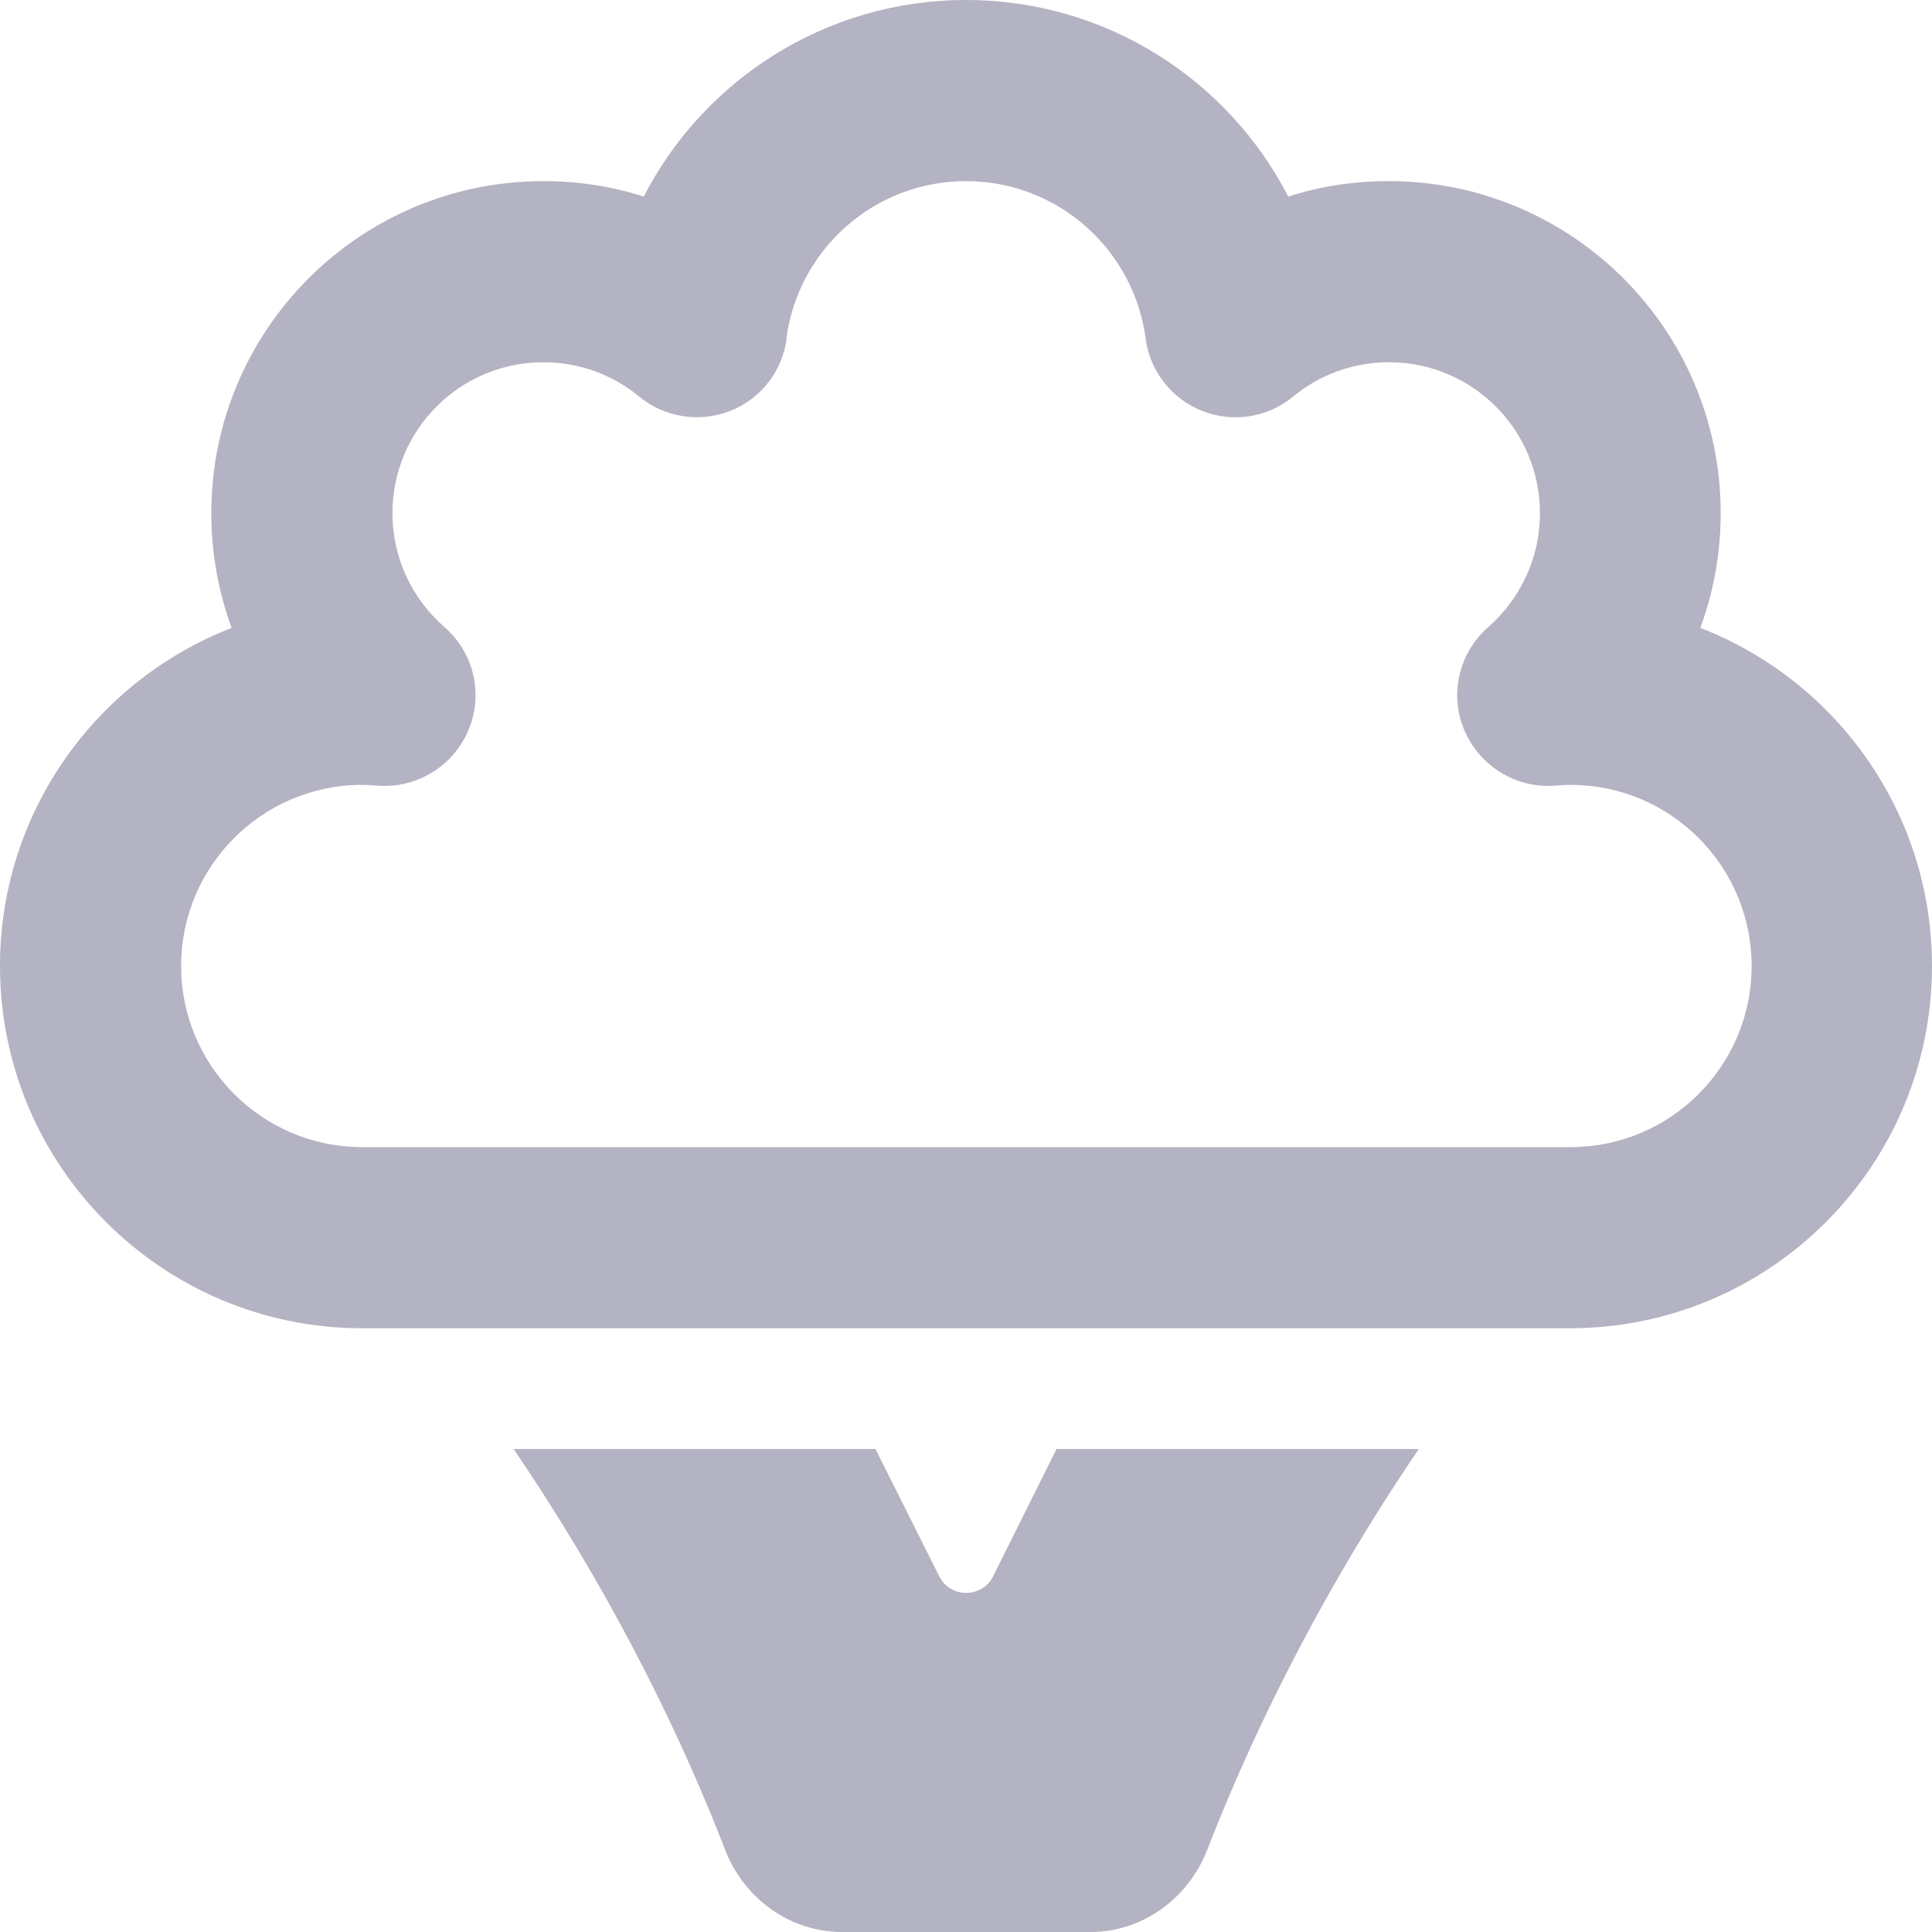 <svg width="40" height="40" viewBox="0 0 40 40" fill="none" xmlns="http://www.w3.org/2000/svg">
<g clip-path="url(#clip0_2916_46106)">
<path d="M20 0C17.094 0 14.57 1.656 13.328 4.07C12.672 3.859 11.977 3.75 11.25 3.75C7.453 3.75 4.375 6.828 4.375 10.625C4.375 11.461 4.523 12.258 4.797 13C1.992 14.086 0 16.812 0 20C0 24.141 3.359 27.5 7.5 27.5H32.5C36.641 27.5 40 24.141 40 20C40 16.812 38.008 14.086 35.203 13C35.477 12.258 35.625 11.461 35.625 10.625C35.625 6.828 32.547 3.75 28.75 3.75C28.023 3.75 27.328 3.859 26.672 4.07C25.43 1.656 22.906 0 20 0ZM16.281 7.008C16.523 5.172 18.094 3.75 20 3.75C21.906 3.75 23.477 5.172 23.719 7.008C23.805 7.68 24.258 8.258 24.891 8.508C25.523 8.758 26.242 8.648 26.773 8.211C27.312 7.766 28 7.5 28.758 7.5C30.484 7.5 31.883 8.898 31.883 10.625C31.883 11.562 31.469 12.406 30.812 12.984C30.203 13.516 30 14.383 30.32 15.125C30.641 15.867 31.391 16.328 32.203 16.266C32.305 16.258 32.406 16.25 32.516 16.25C34.586 16.25 36.266 17.93 36.266 20C36.266 22.07 34.586 23.75 32.516 23.75H7.5C5.43 23.75 3.75 22.07 3.75 20C3.75 17.93 5.43 16.25 7.5 16.25C7.602 16.25 7.711 16.258 7.812 16.266C8.617 16.328 9.375 15.875 9.695 15.125C10.016 14.375 9.812 13.516 9.203 12.984C8.539 12.406 8.125 11.562 8.125 10.625C8.125 8.898 9.523 7.5 11.25 7.5C12.008 7.5 12.695 7.766 13.234 8.211C13.758 8.641 14.477 8.758 15.117 8.508C15.758 8.258 16.195 7.68 16.289 7.008H16.281ZM15.016 38.305C15.406 39.305 16.352 40 17.43 40H22.578C23.656 40 24.602 39.305 24.992 38.305C26.367 34.766 28.086 31.891 29.375 30H21.875L20.562 32.633C20.336 33.094 19.672 33.094 19.445 32.633L18.125 30H10.633C11.922 31.891 13.641 34.758 15.016 38.305Z" fill="#B3B3C3"/>
</g>
<defs>
<clipPath id="clip0_2916_46106">
<rect width="40" height="40" fill="white"/>
</clipPath>
</defs>
</svg>
